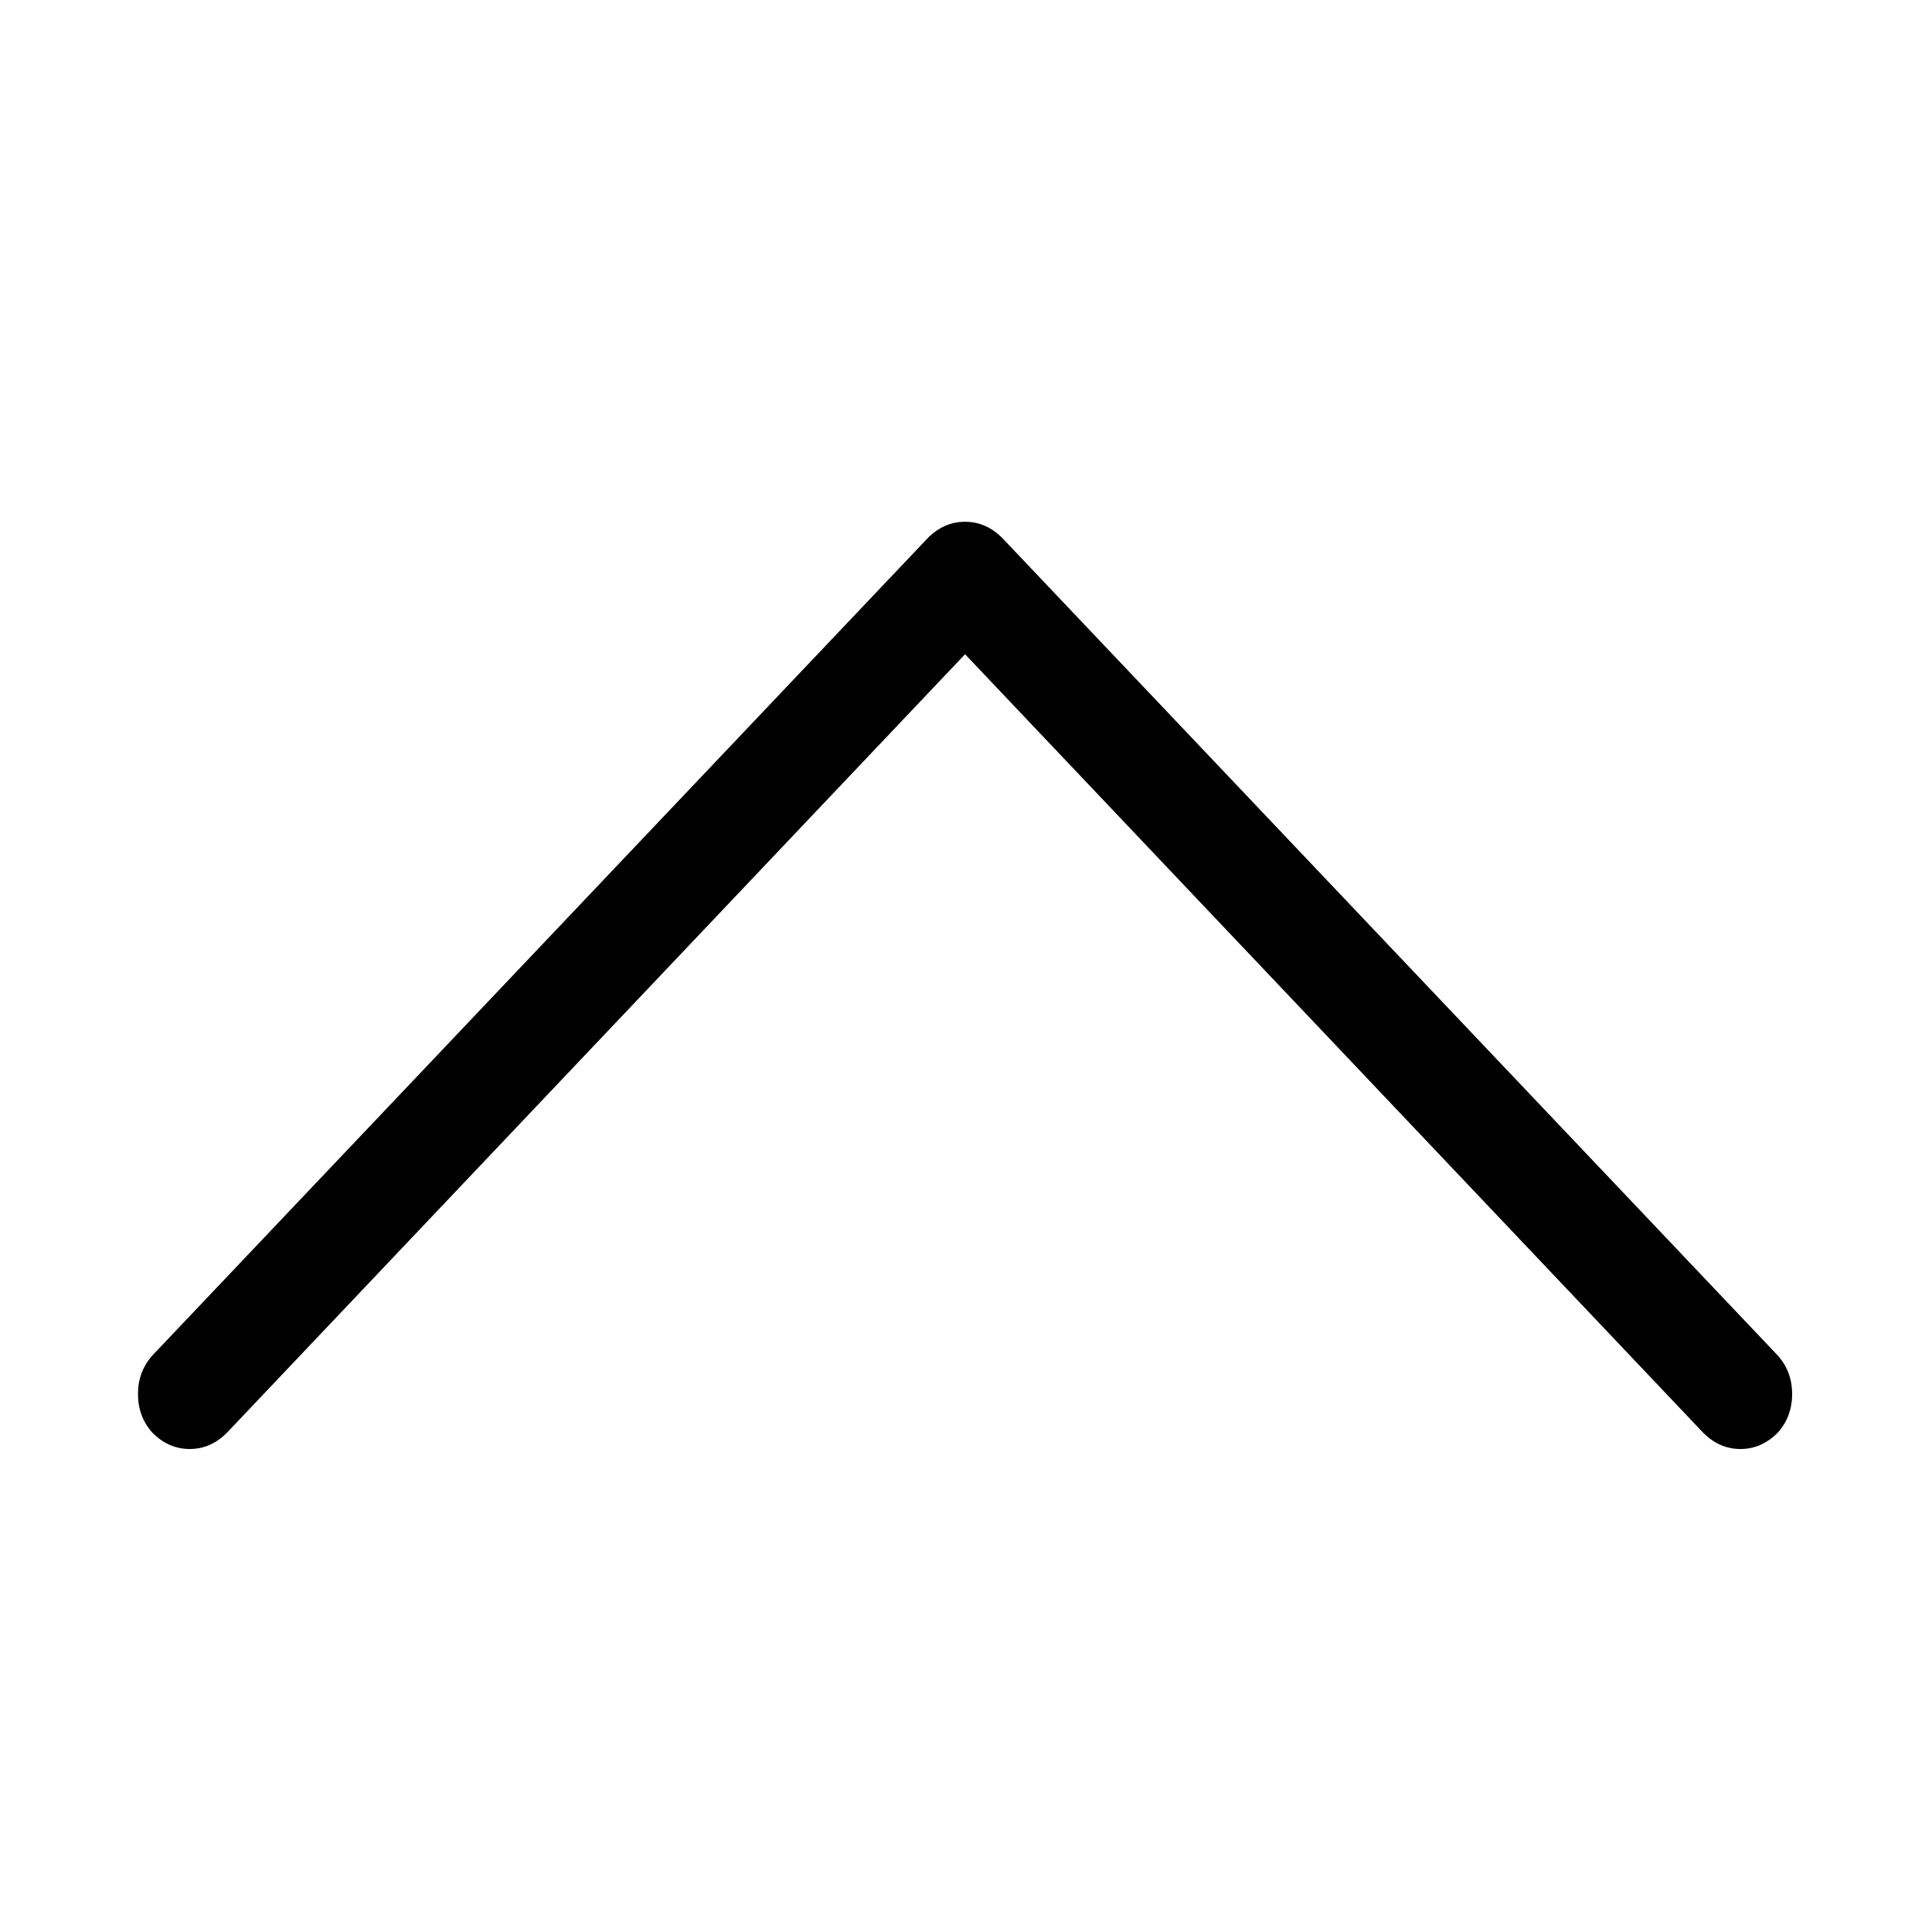 <svg viewBox="0 0 1196 1196" xmlns="http://www.w3.org/2000/svg"><path d="M1100.417 887q-10 10-23 10t-23-10l-457-482-457 482q-10 10-23 10t-23-10q-9-10-9-24t9-24l480-506q10-10 23-10t23 10l480 506q9 10 9 24t-9 24z"/></svg>
